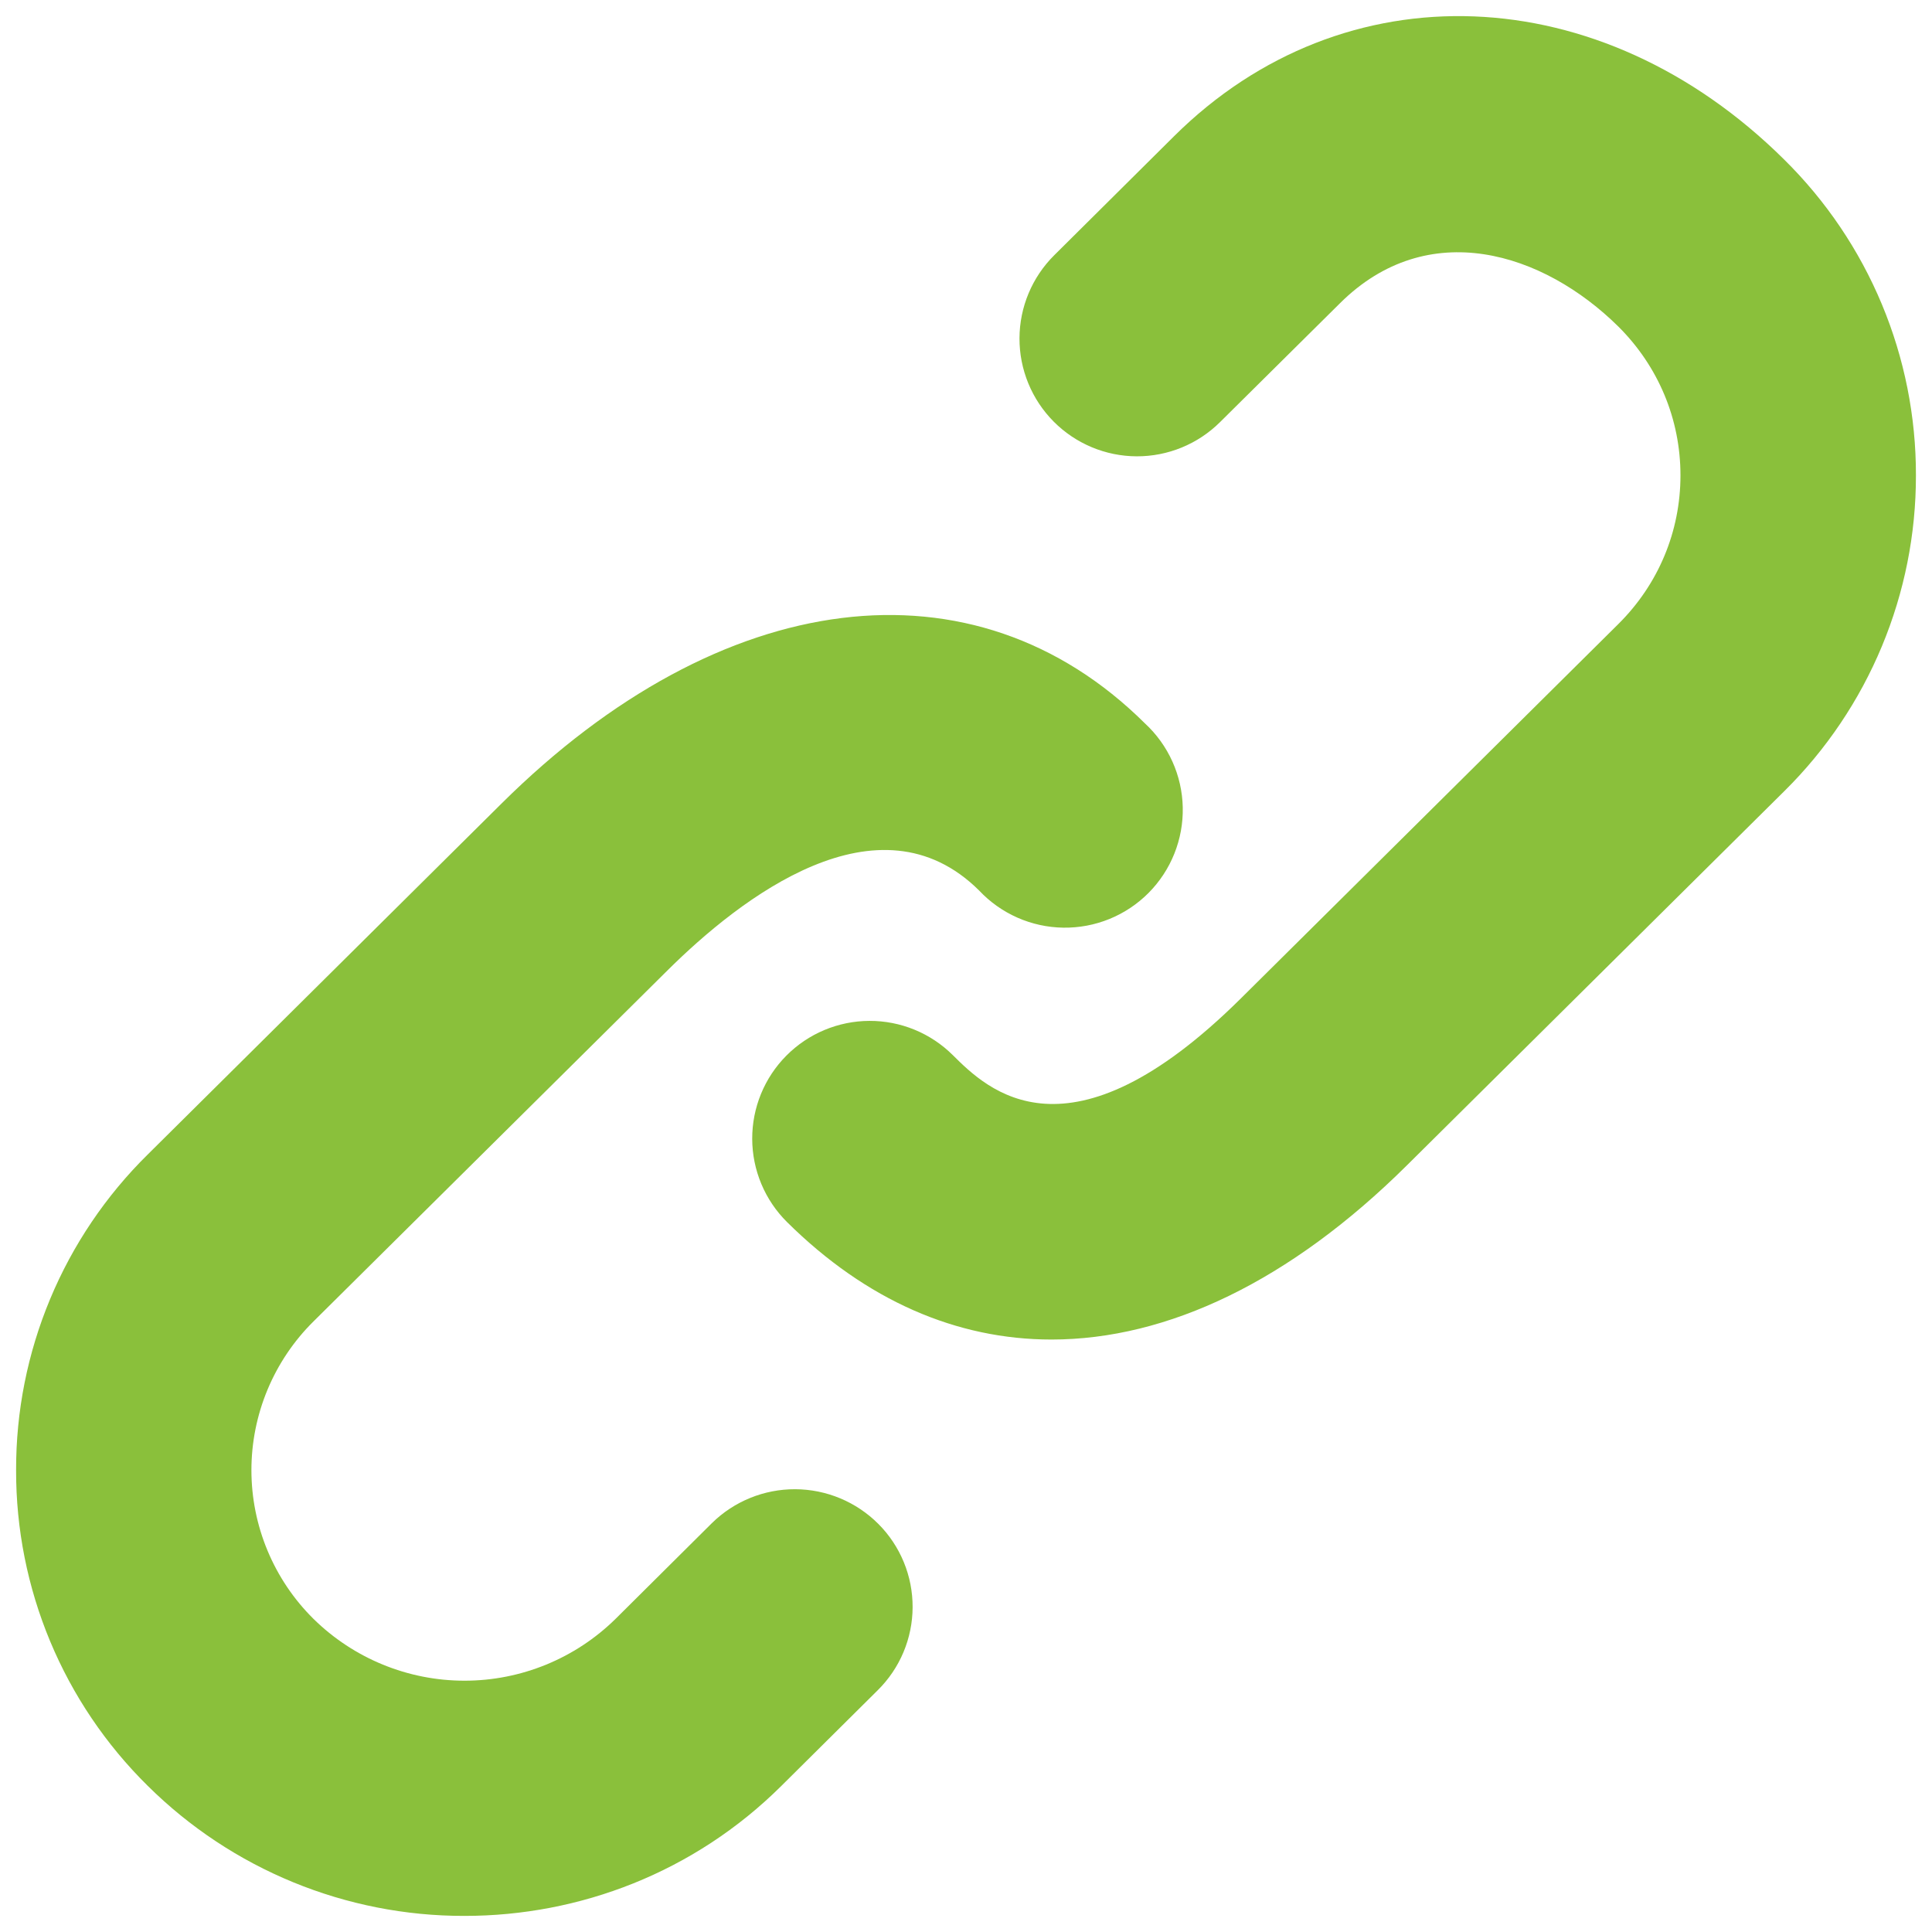<svg xmlns="http://www.w3.org/2000/svg" width="120" height="120" fill="none" viewBox="0 0 120 120"><path fill="#8AC03B" d="M44.211 94.61L38.237 100.547C35.734 103.011 32.364 104.391 28.852 104.391C25.341 104.391 21.97 103.011 19.467 100.547C18.247 99.339 17.279 97.901 16.618 96.316C15.957 94.731 15.616 93.031 15.616 91.314C15.616 89.597 15.957 87.896 16.618 86.311C17.279 84.727 18.247 83.288 19.467 82.08L41.445 60.287C45.996 55.766 54.566 49.113 60.812 55.308C61.484 56.025 62.294 56.599 63.193 56.996C64.092 57.393 65.062 57.605 66.044 57.619C67.027 57.633 68.002 57.449 68.912 57.078C69.822 56.707 70.648 56.156 71.341 55.459C72.033 54.761 72.578 53.931 72.942 53.019C73.307 52.106 73.484 51.13 73.463 50.147C73.442 49.165 73.224 48.197 72.82 47.3C72.417 46.404 71.837 45.599 71.115 44.932C60.51 34.4 44.816 36.347 31.15 49.91L9.172 71.711C6.575 74.271 4.515 77.323 3.112 80.689C1.708 84.055 0.991 87.667 1 91.314C0.991 94.96 1.709 98.572 3.112 101.938C4.515 105.304 6.575 108.356 9.172 110.917C14.406 116.109 21.484 119.015 28.856 119C35.988 119 43.119 116.308 48.54 110.917L54.521 104.98C55.203 104.305 55.746 103.503 56.117 102.618C56.488 101.733 56.681 100.784 56.684 99.825C56.688 98.866 56.502 97.915 56.137 97.028C55.772 96.141 55.236 95.334 54.558 94.655C53.189 93.282 51.332 92.507 49.394 92.498C47.455 92.49 45.592 93.249 44.211 94.61V94.61ZM110.823 9.915C99.414 -1.399 83.469 -2.011 72.922 8.462L65.481 15.852C64.106 17.217 63.329 19.073 63.322 21.01C63.316 22.948 64.079 24.809 65.444 26.184C66.809 27.559 68.665 28.336 70.603 28.343C72.54 28.349 74.401 27.586 75.776 26.221L83.225 18.838C88.683 13.41 95.844 15.66 100.527 20.291C103.005 22.762 104.377 26.037 104.377 29.525C104.377 33.014 103.005 36.288 100.527 38.751L77.074 62.012C66.351 72.64 61.321 67.662 59.175 65.53C58.494 64.854 57.687 64.319 56.799 63.955C55.911 63.591 54.961 63.405 54.001 63.409C53.042 63.412 52.092 63.605 51.207 63.975C50.322 64.345 49.519 64.886 48.843 65.567C48.166 66.248 47.631 67.055 47.267 67.943C46.903 68.831 46.718 69.782 46.721 70.741C46.724 71.701 46.917 72.65 47.287 73.535C47.657 74.42 48.199 75.224 48.879 75.9C53.806 80.782 59.426 83.201 65.311 83.201C72.517 83.201 80.135 79.573 87.385 72.382L110.838 49.128C113.429 46.564 115.485 43.511 116.886 40.146C118.288 36.78 119.007 33.17 119.002 29.525C119.009 25.877 118.289 22.264 116.885 18.897C115.48 15.53 113.42 12.477 110.823 9.915V9.915Z"/></svg>